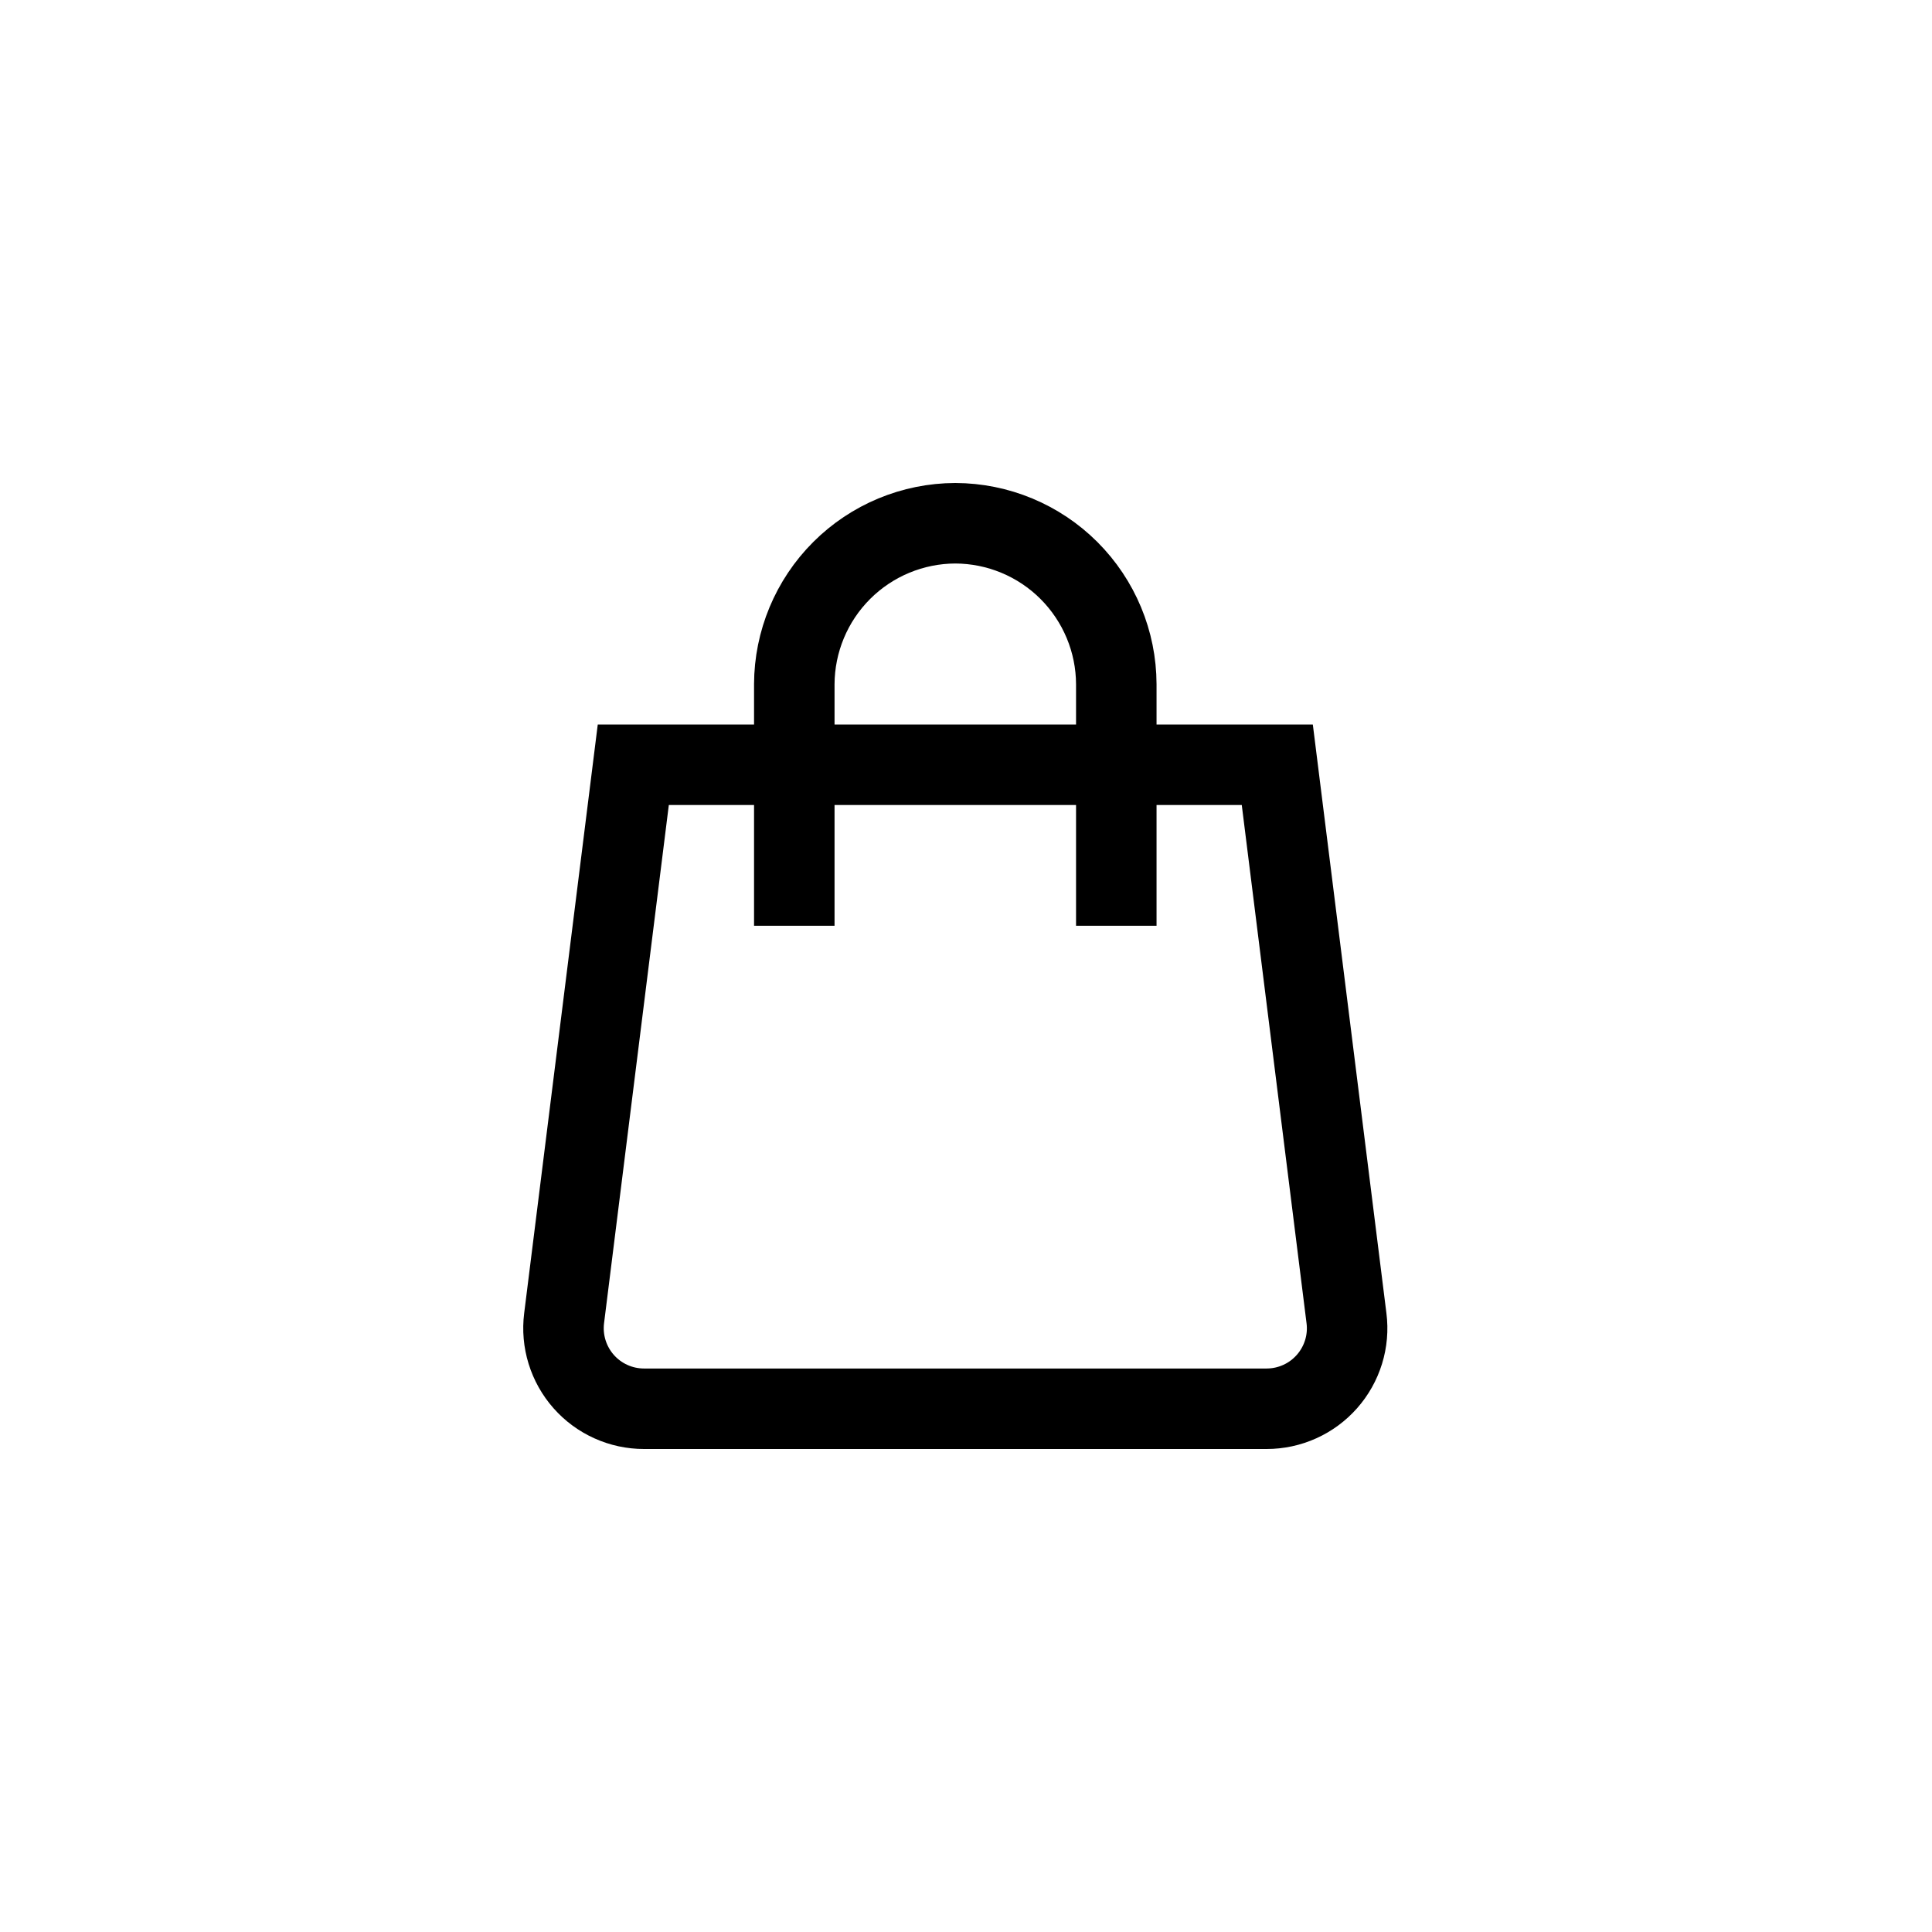 <svg width="48" height="48" viewBox="0 0 48 48" fill="none" xmlns="http://www.w3.org/2000/svg">
    <path d="M31.468 35H16C15.717 35 15.436 34.94 15.178 34.823C14.919 34.707 14.688 34.536 14.501 34.324C14.313 34.111 14.173 33.861 14.089 33.59C14.005 33.319 13.98 33.033 14.015 32.752L15.734 19H31.734L33.453 32.752C33.489 33.033 33.464 33.319 33.38 33.59C33.296 33.861 33.156 34.111 32.968 34.324C32.78 34.536 32.55 34.707 32.291 34.823C32.032 34.94 31.752 35 31.468 35Z"
          stroke="black" stroke-width="2" stroke-miterlimit="10" stroke-linecap="square"/>
    <path d="M19.734 22V17C19.738 15.94 20.16 14.925 20.91 14.175C21.659 13.426 22.675 13.003 23.734 13V13C24.794 13.003 25.81 13.426 26.559 14.175C27.308 14.925 27.731 15.94 27.734 17V22"
          stroke="black" stroke-width="2" stroke-miterlimit="10" stroke-linecap="square"/>
</svg>